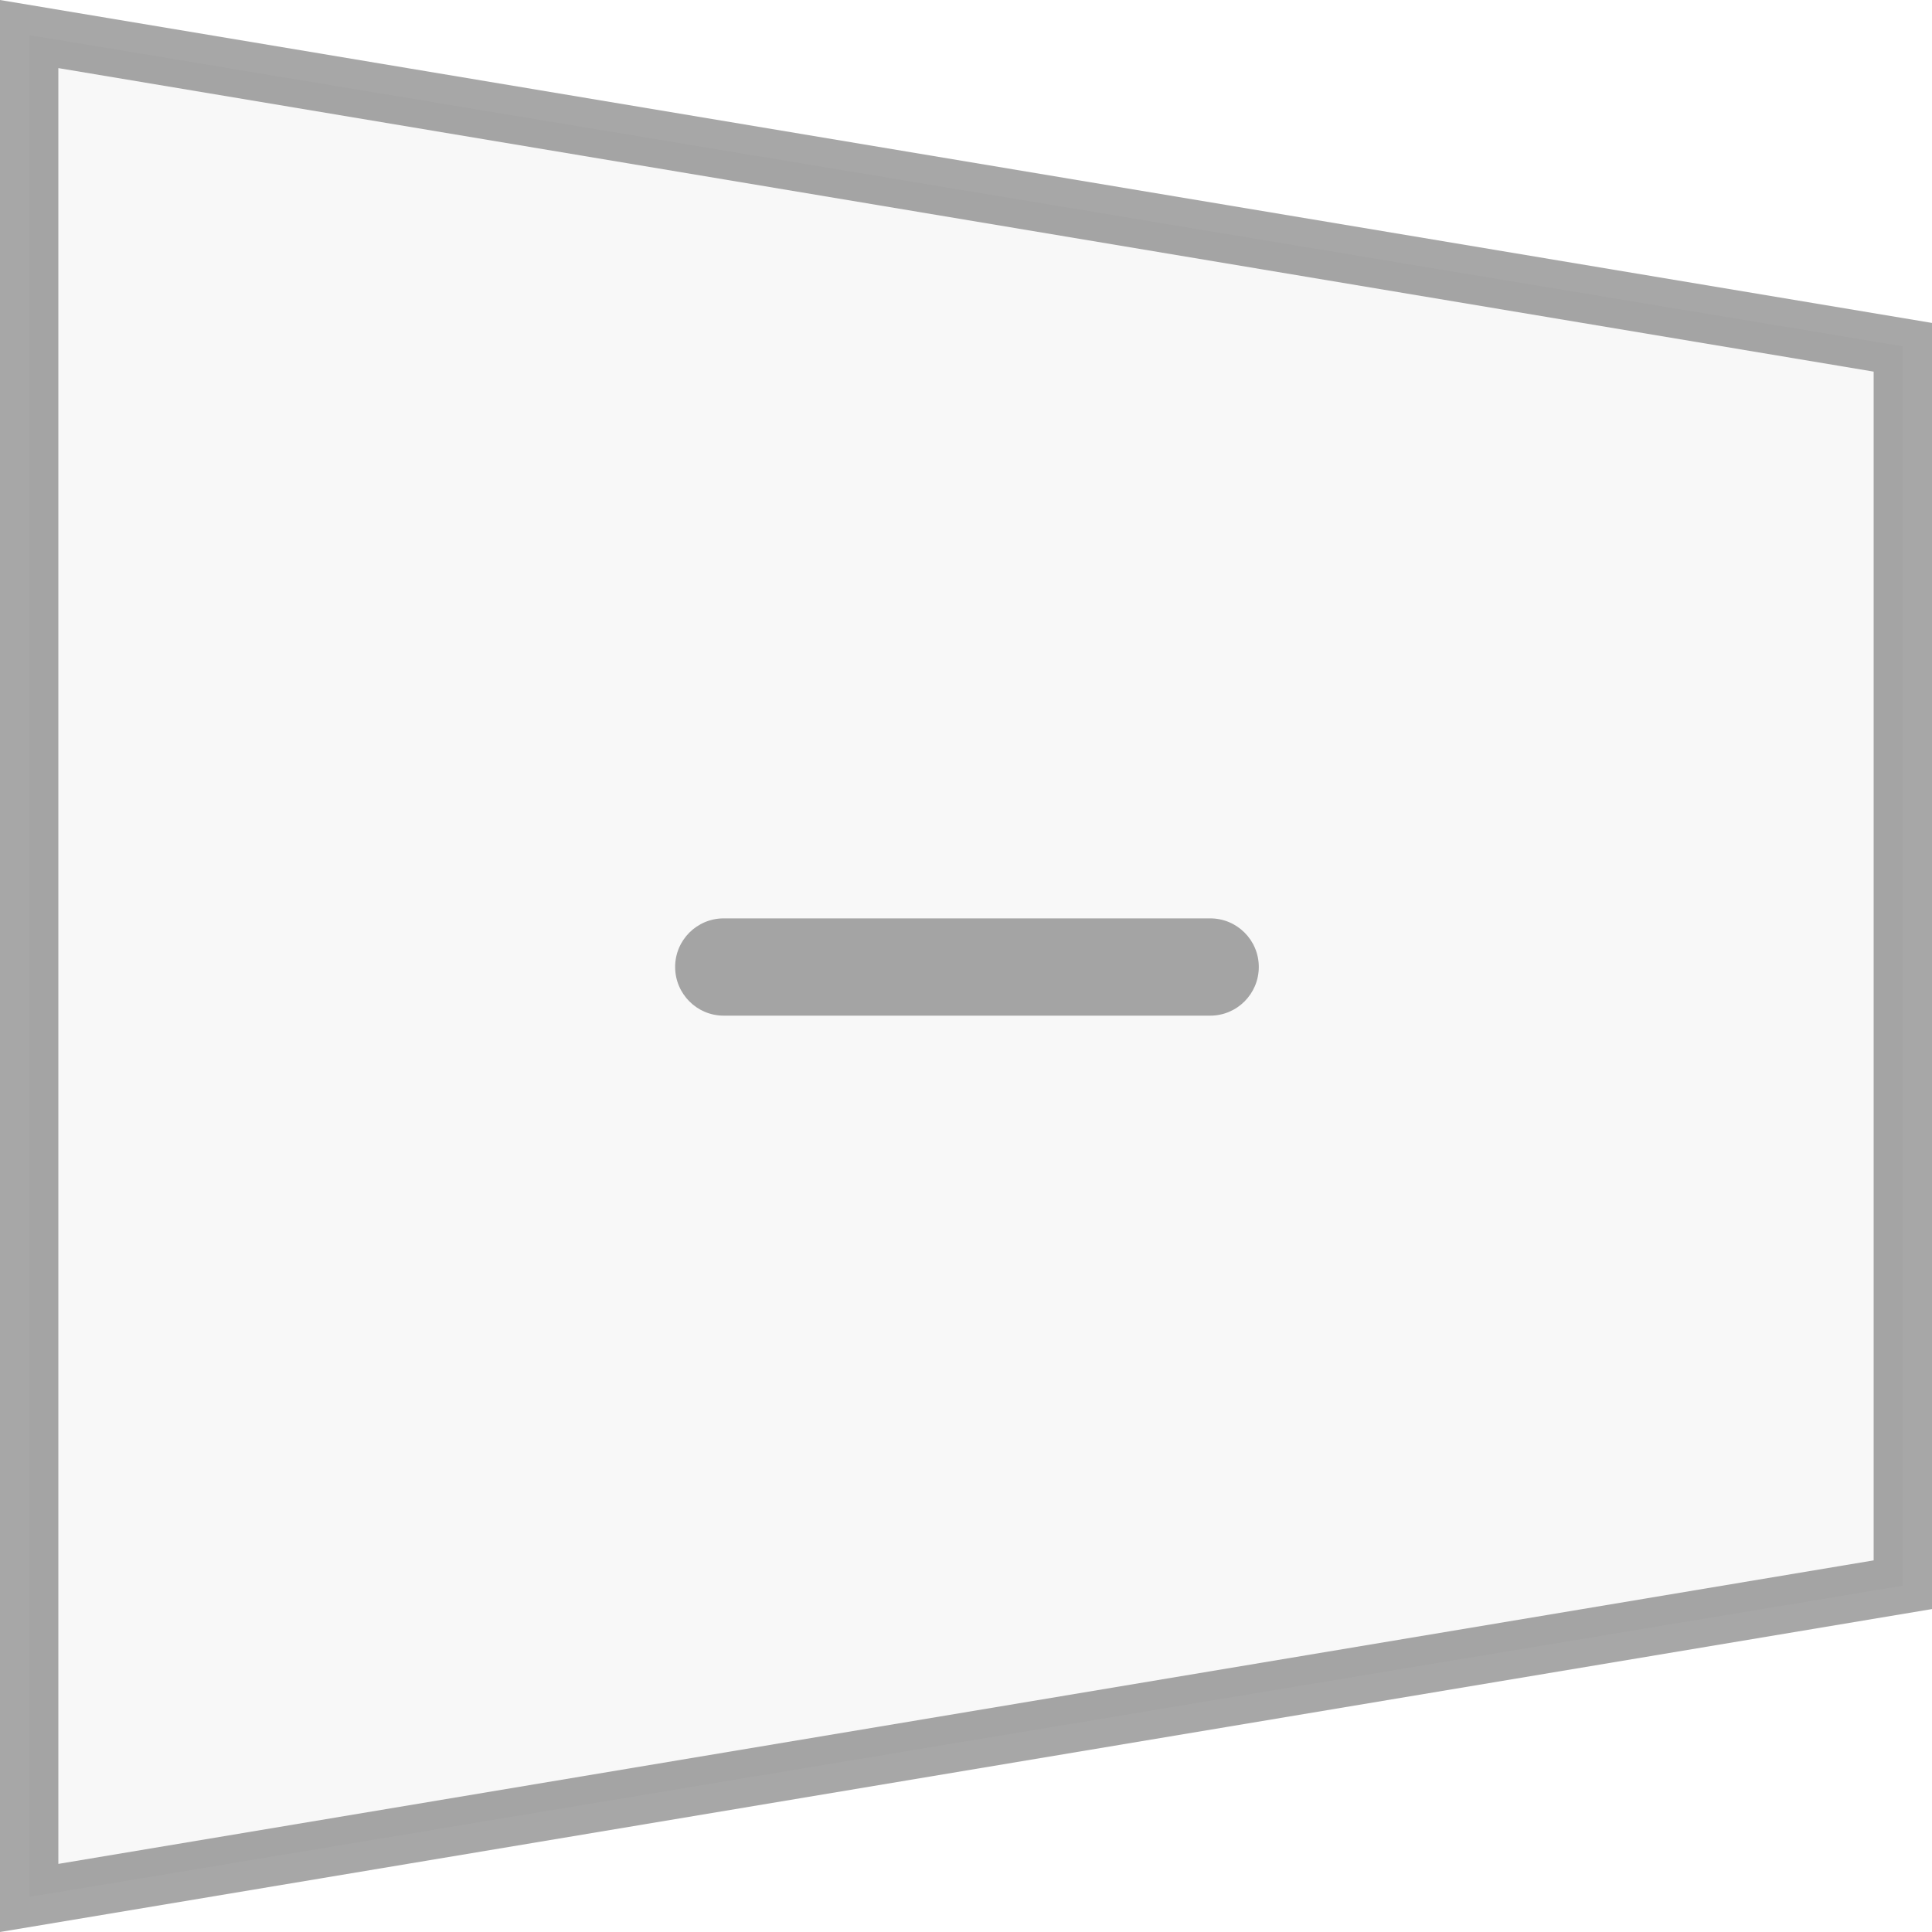 <svg width="20" height="20" viewBox="0 0 20 20" fill="none" xmlns="http://www.w3.org/2000/svg">
<g clip-path="url(#clip0_225_2)">
<path d="M0.302 0.363L19.698 3.585V16.415L0.302 19.637V0.363Z" fill="#646464" fill-opacity="0.05"/>
<path d="M0.604 0.705L19.396 3.847V16.153L0.604 19.295V0.705ZM0 0V20L20 16.657V3.343L0 0Z" fill="#515151" fill-opacity="0.5"/>
<path d="M12.528 9.507H7.492C7.214 9.507 6.989 9.732 6.989 10.01C6.989 10.288 7.214 10.514 7.492 10.514H12.528C12.806 10.514 13.031 10.288 13.031 10.01C13.031 9.732 12.806 9.507 12.528 9.507Z" fill="#515151" fill-opacity="0.5"/>
</g>
<defs>
<clipPath id="clip0_225_2">
<rect width="20" height="20" fill="white"/>
</clipPath>
</defs>
</svg>
